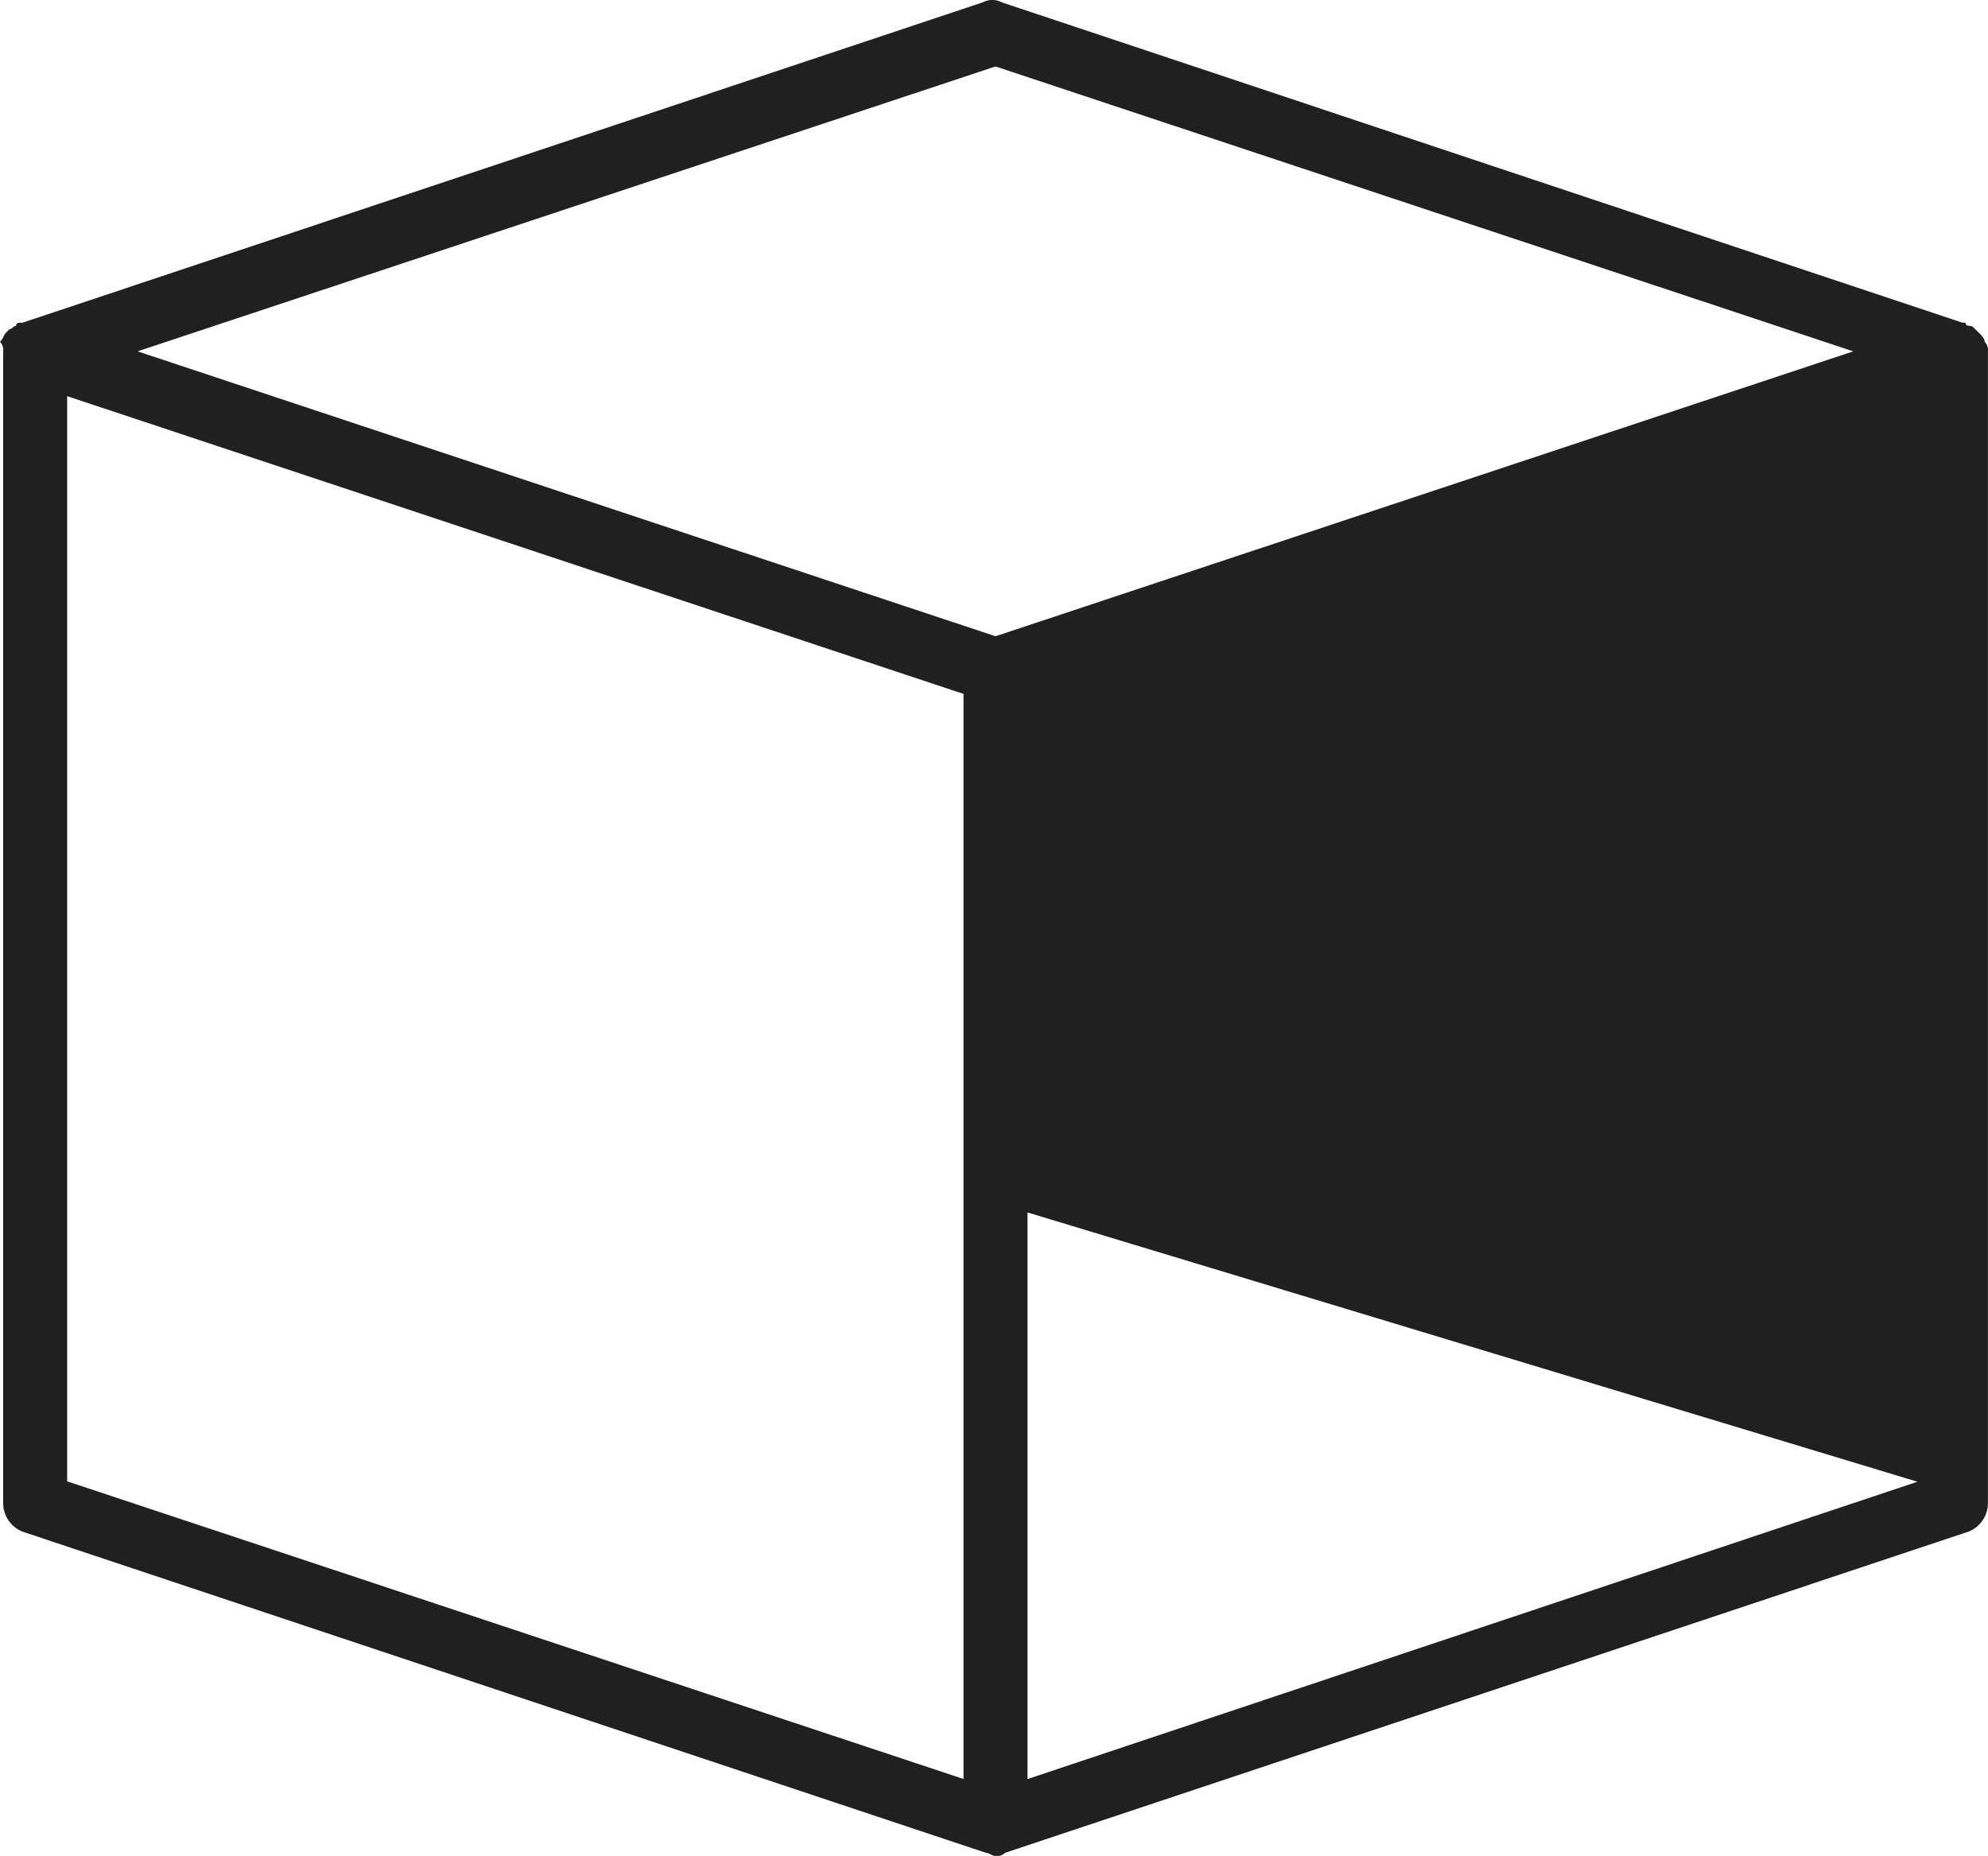 <svg xmlns="http://www.w3.org/2000/svg" width="25.1" height="23.432" viewBox="0 0 25.1 23.432">
  <g id="Symbol_29_12" data-name="Symbol 29 – 12" transform="translate(-961.002 -482)">
    <path id="Path_1913" data-name="Path 1913" d="M24.959,4.34h0c0-.04-.04-.081-.081-.121l-.04-.04c-.04-.04-.04-.04-.081-.04a.04.04,0,0,1-.04-.04h-.04L12.551.055a.258.258,0,0,0-.243,0L.183,4.1H.143a.04.04,0,0,0-.04.04c-.04,0-.04.04-.081.04l-.04.04c-.04.04-.04.081-.081.121h0a.148.148,0,0,1,.04.121v14.55a.388.388,0,0,0,.283.364l12.125,4.042c.04,0,.081.04.121.04a.148.148,0,0,0,.121-.04l12.125-4.042A.388.388,0,0,0,25,19.011V4.461A.148.148,0,0,0,24.959,4.34ZM12.874,15.333l11.236,3.4L12.874,22.487ZM12.47.864,23.3,4.461,12.47,8.058,1.638,4.461ZM.749,5.027,12.066,8.786v13.7L.749,18.728Z" transform="translate(961.101 481.975)" fill="#202020"/>
  </g>
</svg>
